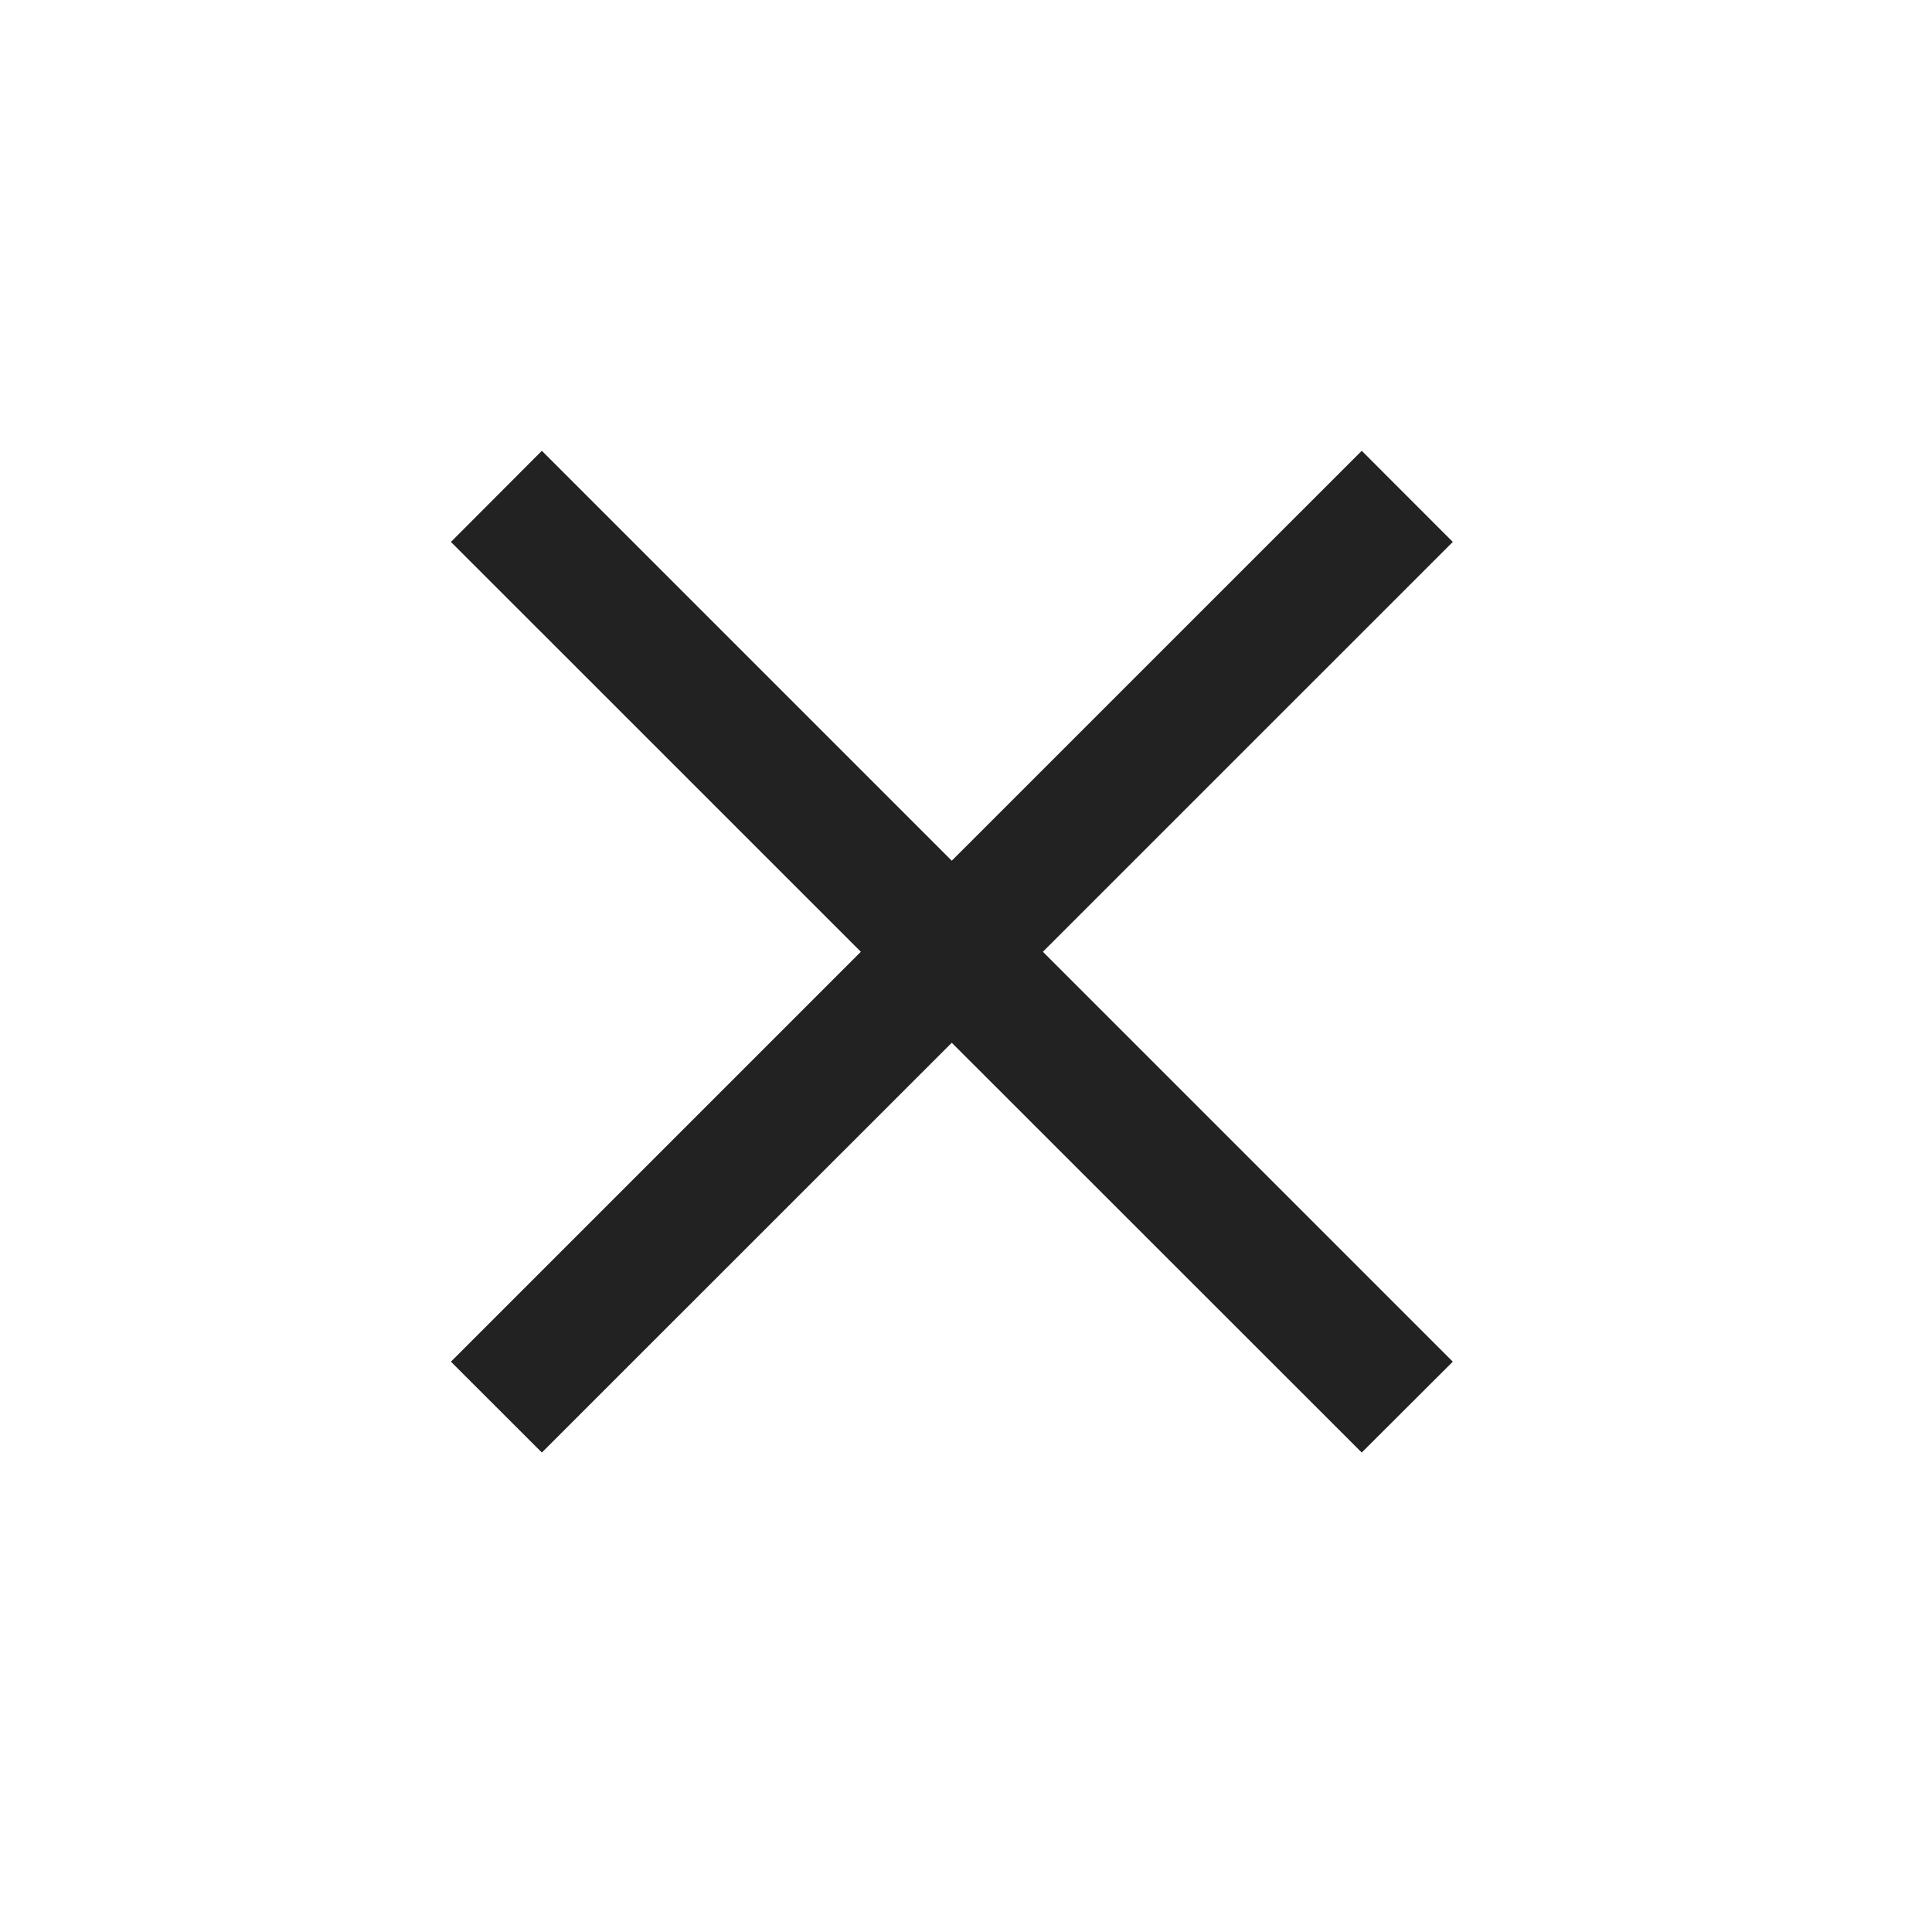 <svg xmlns="http://www.w3.org/2000/svg" width="30" height="30" viewBox="0 0 30 30">
    <g data-name="그룹 36544">
        <path d="M0 0h30v30H0z" style="opacity:.1;fill:none"/>
        <g data-name="그룹 23131">
            <path data-name="합치기 30" d="m17023.777 9.192-6.365 6.363-1.412-1.411 6.365-6.365-6.365-6.364 1.412-1.415 6.365 6.365 6.366-6.365 1.414 1.415-6.365 6.364 6.365 6.365-1.414 1.411z" transform="translate(-17008.998 7)" style="fill:#222"/>
            <path data-name="사각형 17635" transform="translate(7 7)" style="fill:none" d="M0 0h16v16H0z"/>
        </g>
    </g>
</svg>
